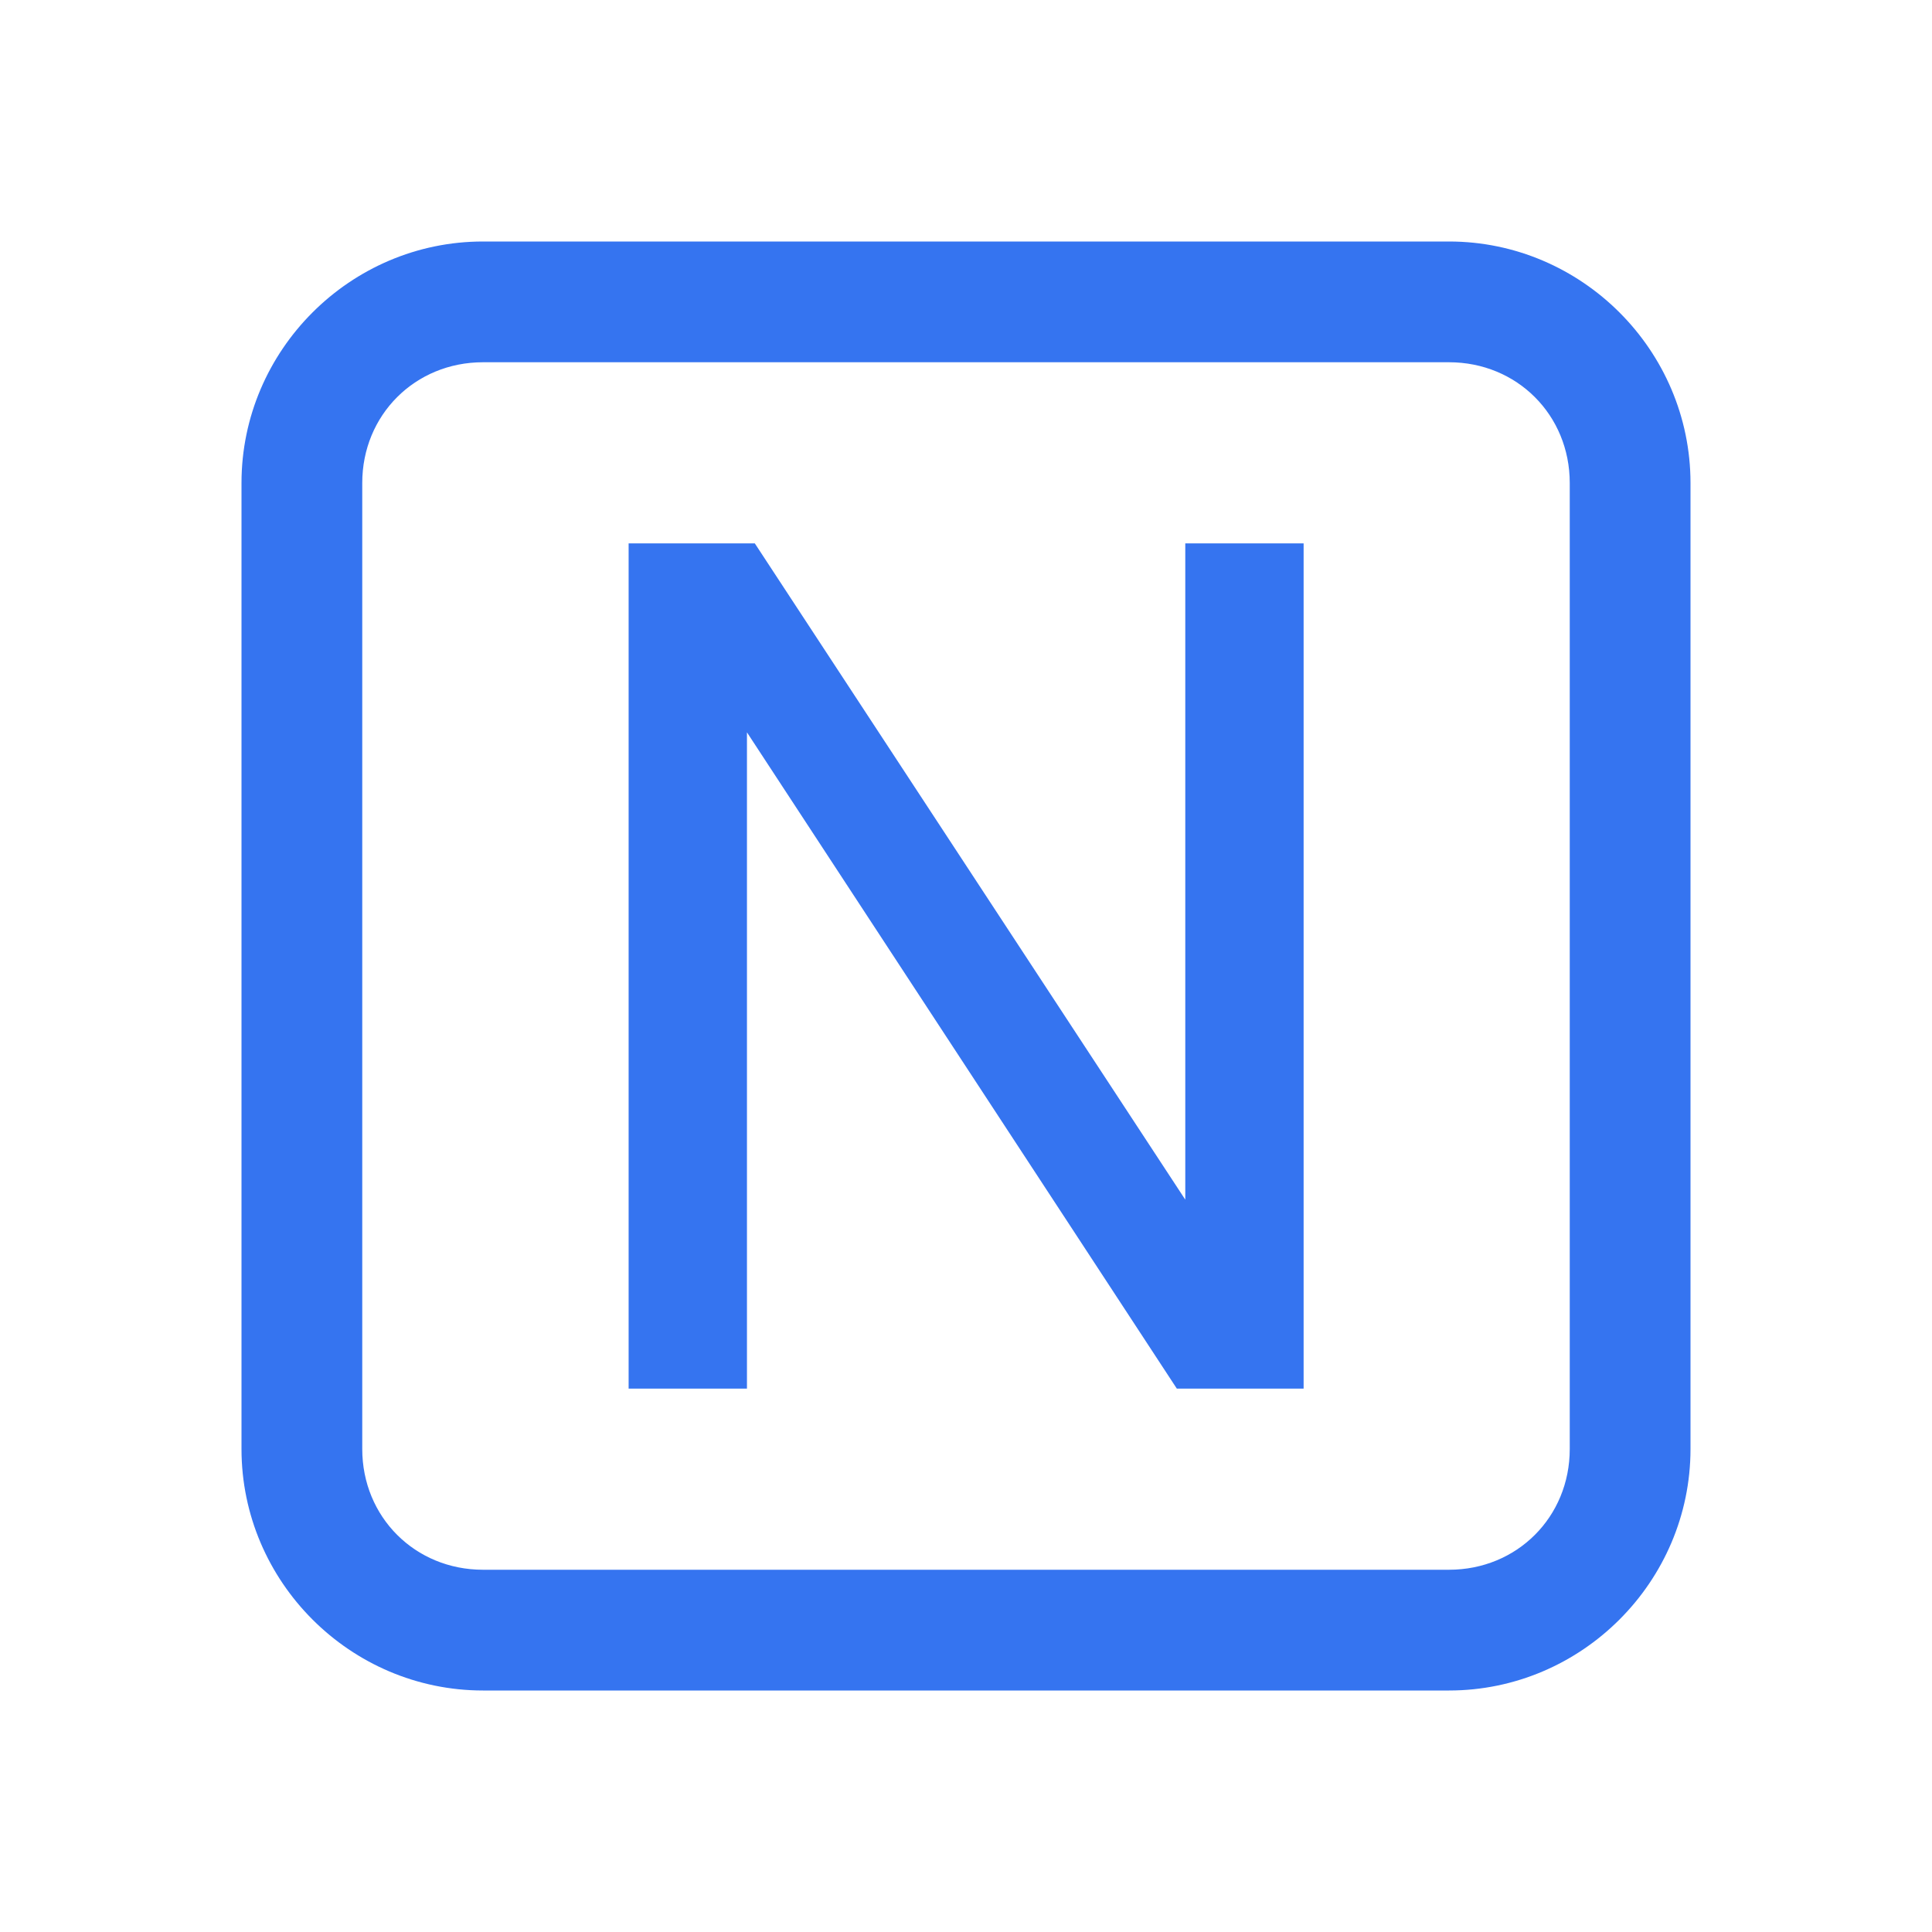 <?xml version="1.0" encoding="UTF-8" standalone="no"?>
<svg
   width="16"
   height="16"
   viewBox="0 0 16 16"
   fill="none"
   version="1.1"
   id="svg1"
   sodipodi:docname="codeAssistantNamespace.svg"
   xmlns:inkscape="http://www.inkscape.org/namespaces/inkscape"
   xmlns:sodipodi="http://sodipodi.sourceforge.net/DTD/sodipodi-0.dtd"
   xmlns="http://www.w3.org/2000/svg"
   xmlns:svg="http://www.w3.org/2000/svg">
  <defs
     id="defs1" />
  <sodipodi:namedview
     id="namedview1"
     pagecolor="#ffffff"
     bordercolor="#000000"
     borderopacity="0.25"
     inkscape:showpageshadow="2"
     inkscape:pageopacity="0.0"
     inkscape:pagecheckerboard="0"
     inkscape:deskcolor="#d1d1d1" />
  <path
     style="color:#000000;fill:#3574f0;-inkscape-stroke:none"
     d="M 4,2 C 2.901,2 2,2.901 2,4 v 8 c 0,1.099 0.901,2 2,2 h 8 c 1.099,0 2,-0.901 2,-2 V 4 C 14,2.901 13.099,2 12,2 Z m 0,1 h 8 c 0.563,0 1,0.437 1,1 v 8 c 0,0.563 -0.437,1 -1,1 H 4 C 3.437,13 3,12.563 3,12 V 4 C 3,3.437 3.437,3 4,3 Z"
     id="rect1" />
  <path
     d="M5.206 4.5H6.251L9.816 9.935V4.5H10.796V11.5H9.746L6.186 6.065V11.5H5.206V4.5Z"
     fill="#3574F0"
     id="path1" />
</svg>
